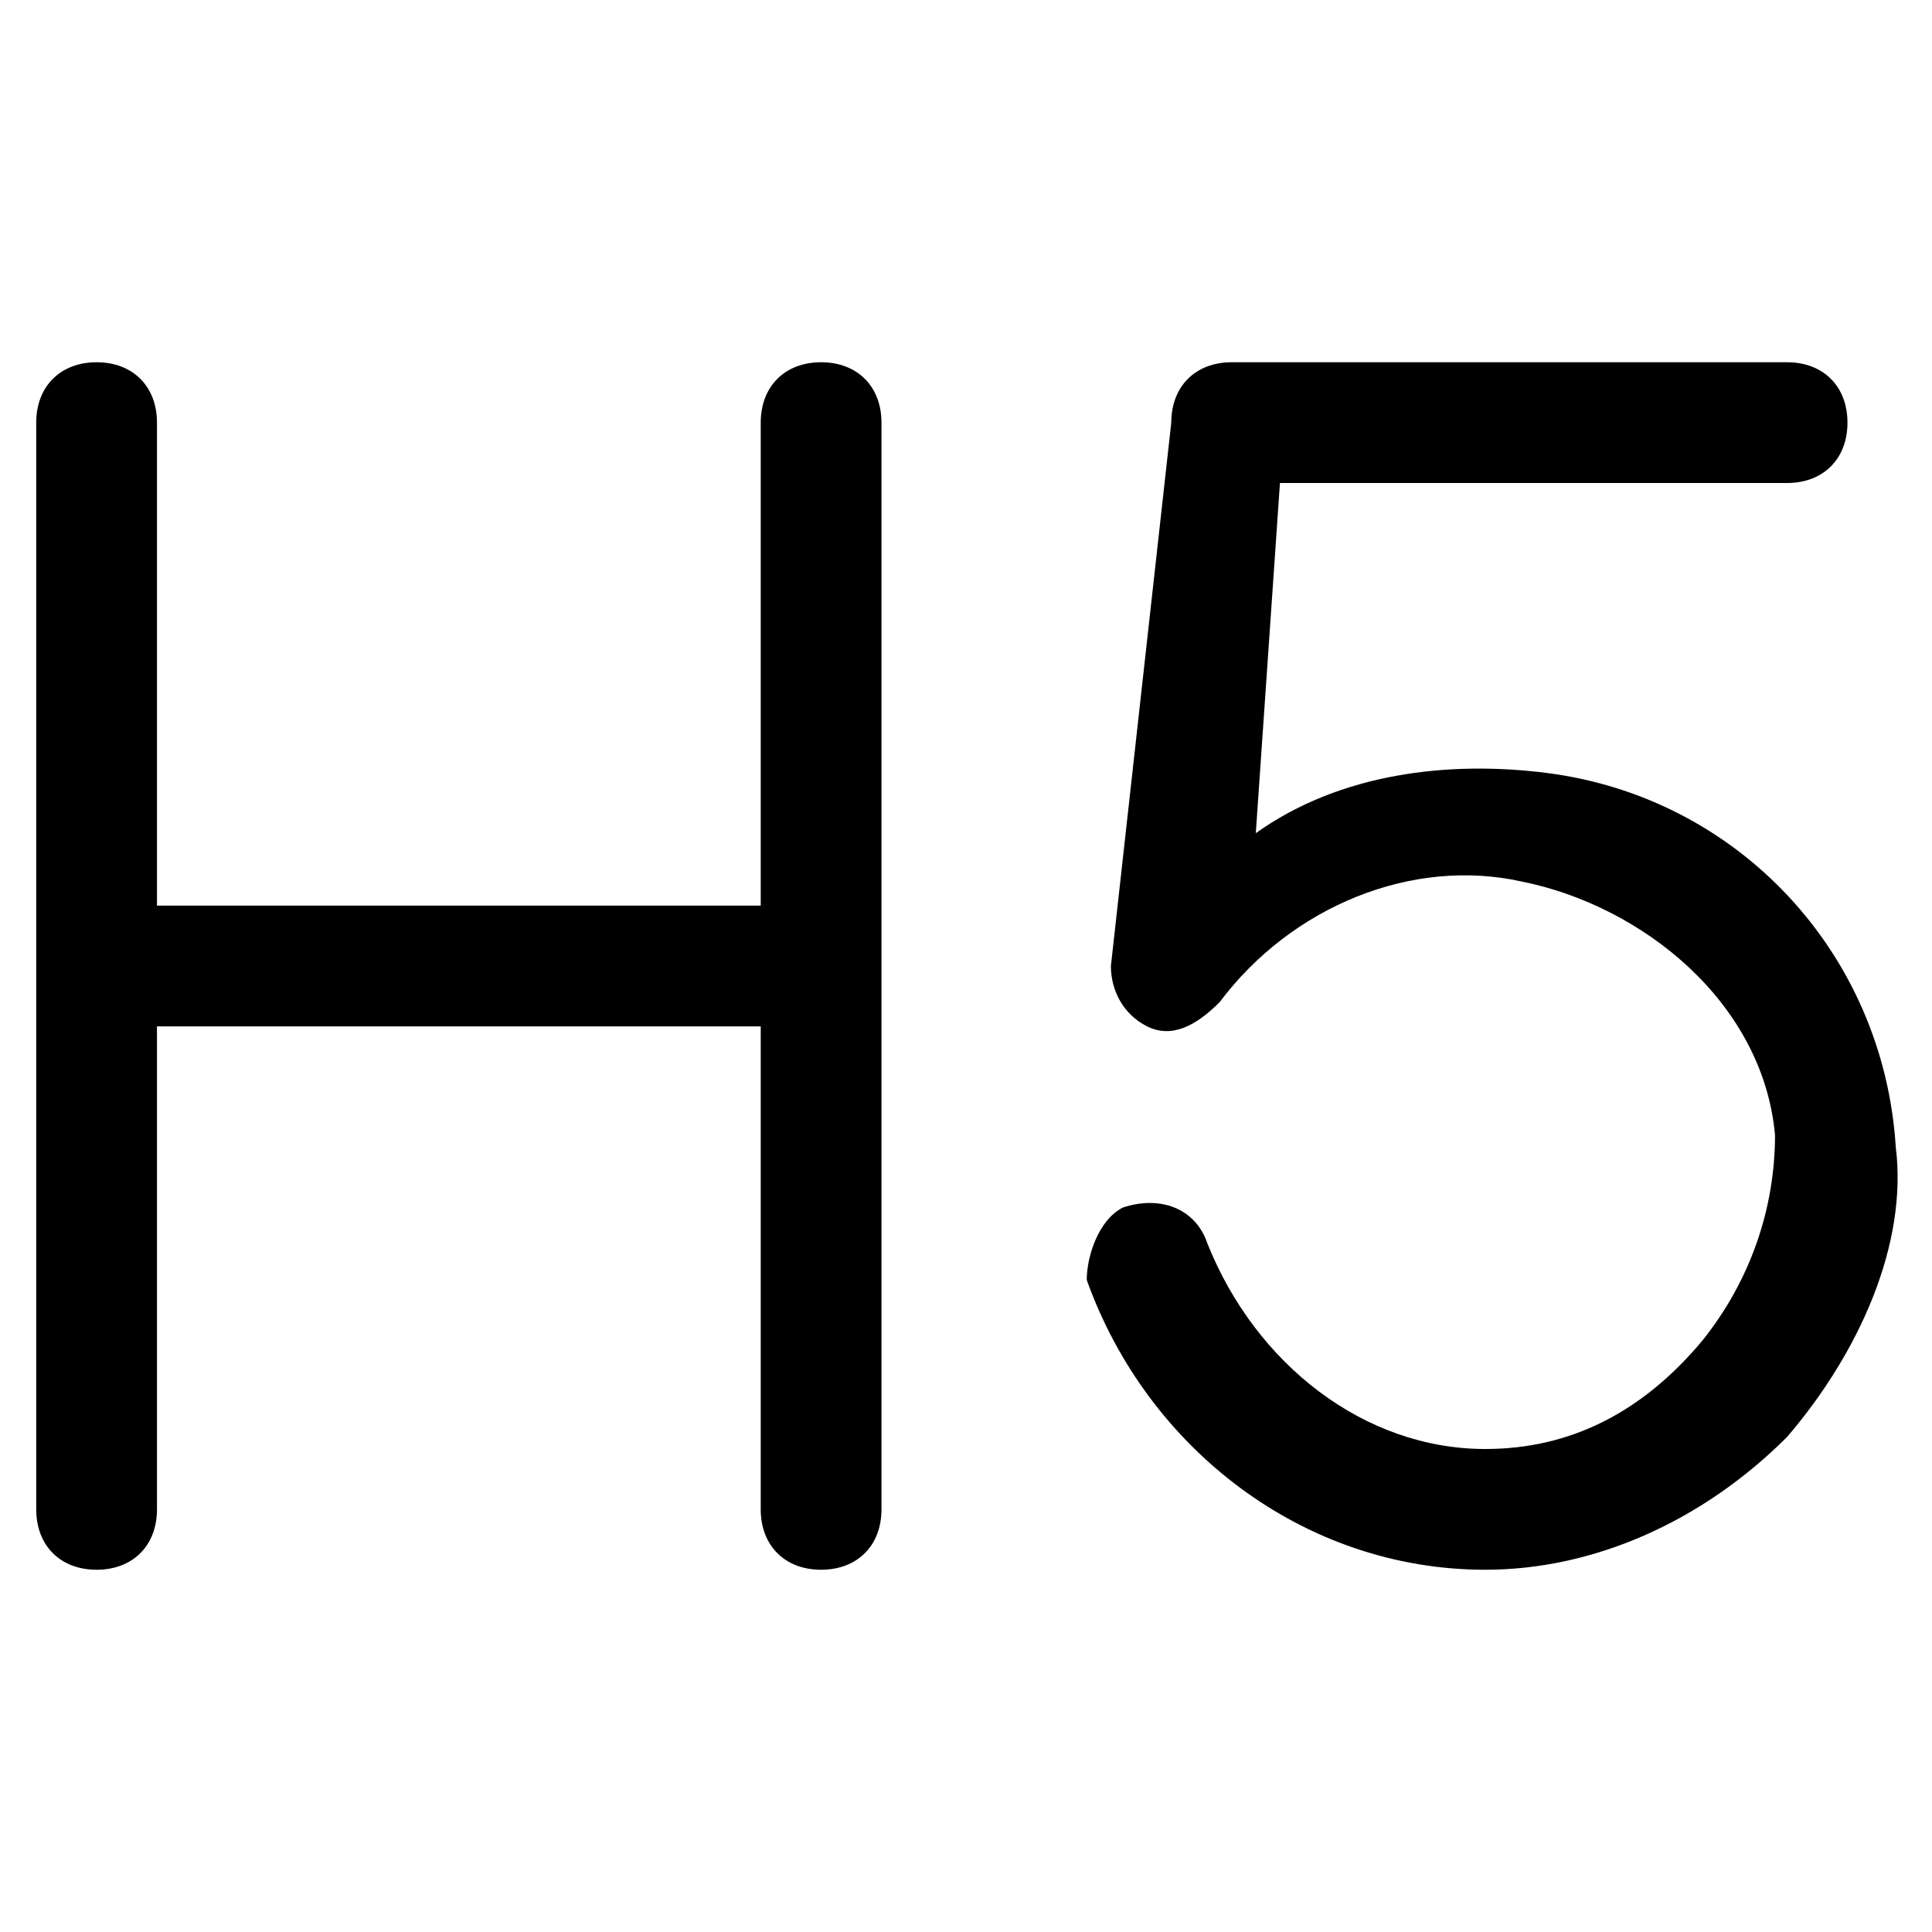 <svg xmlns="http://www.w3.org/2000/svg" viewBox="0 0 16 16" class="pdsicon"><path fill-rule="evenodd" d="M6.3 3.5c0-.3.2-.5.5-.5s.5.2.5.5v9c0 .3-.2.5-.5.5s-.5-.2-.5-.5v-4h-5v4c0 .3-.2.5-.5.5s-.5-.2-.5-.5v-9c0-.3.2-.5.5-.5s.5.2.5.5v4h5zm4.1 3.4c.7-.5 1.6-.6 2.4-.5 1.6.2 2.8 1.5 2.9 3.1.1.8-.3 1.7-.9 2.4-.7.7-1.6 1.1-2.5 1.1-1.5 0-2.8-1-3.3-2.4 0-.2.1-.5.3-.6.3-.1.6 0 .7.3.4 1 1.3 1.7 2.3 1.7q1.05 0 1.8-.9c.4-.5.6-1.1.6-1.7-.1-1.1-1.1-1.9-2.1-2.1-.9-.2-1.9.2-2.5 1-.2.2-.4.3-.6.2s-.3-.3-.3-.5l.5-4.5c0-.3.2-.5.5-.5h4.6c.3 0 .5.2.5.5s-.2.5-.5.5h-4.2z"/></svg>